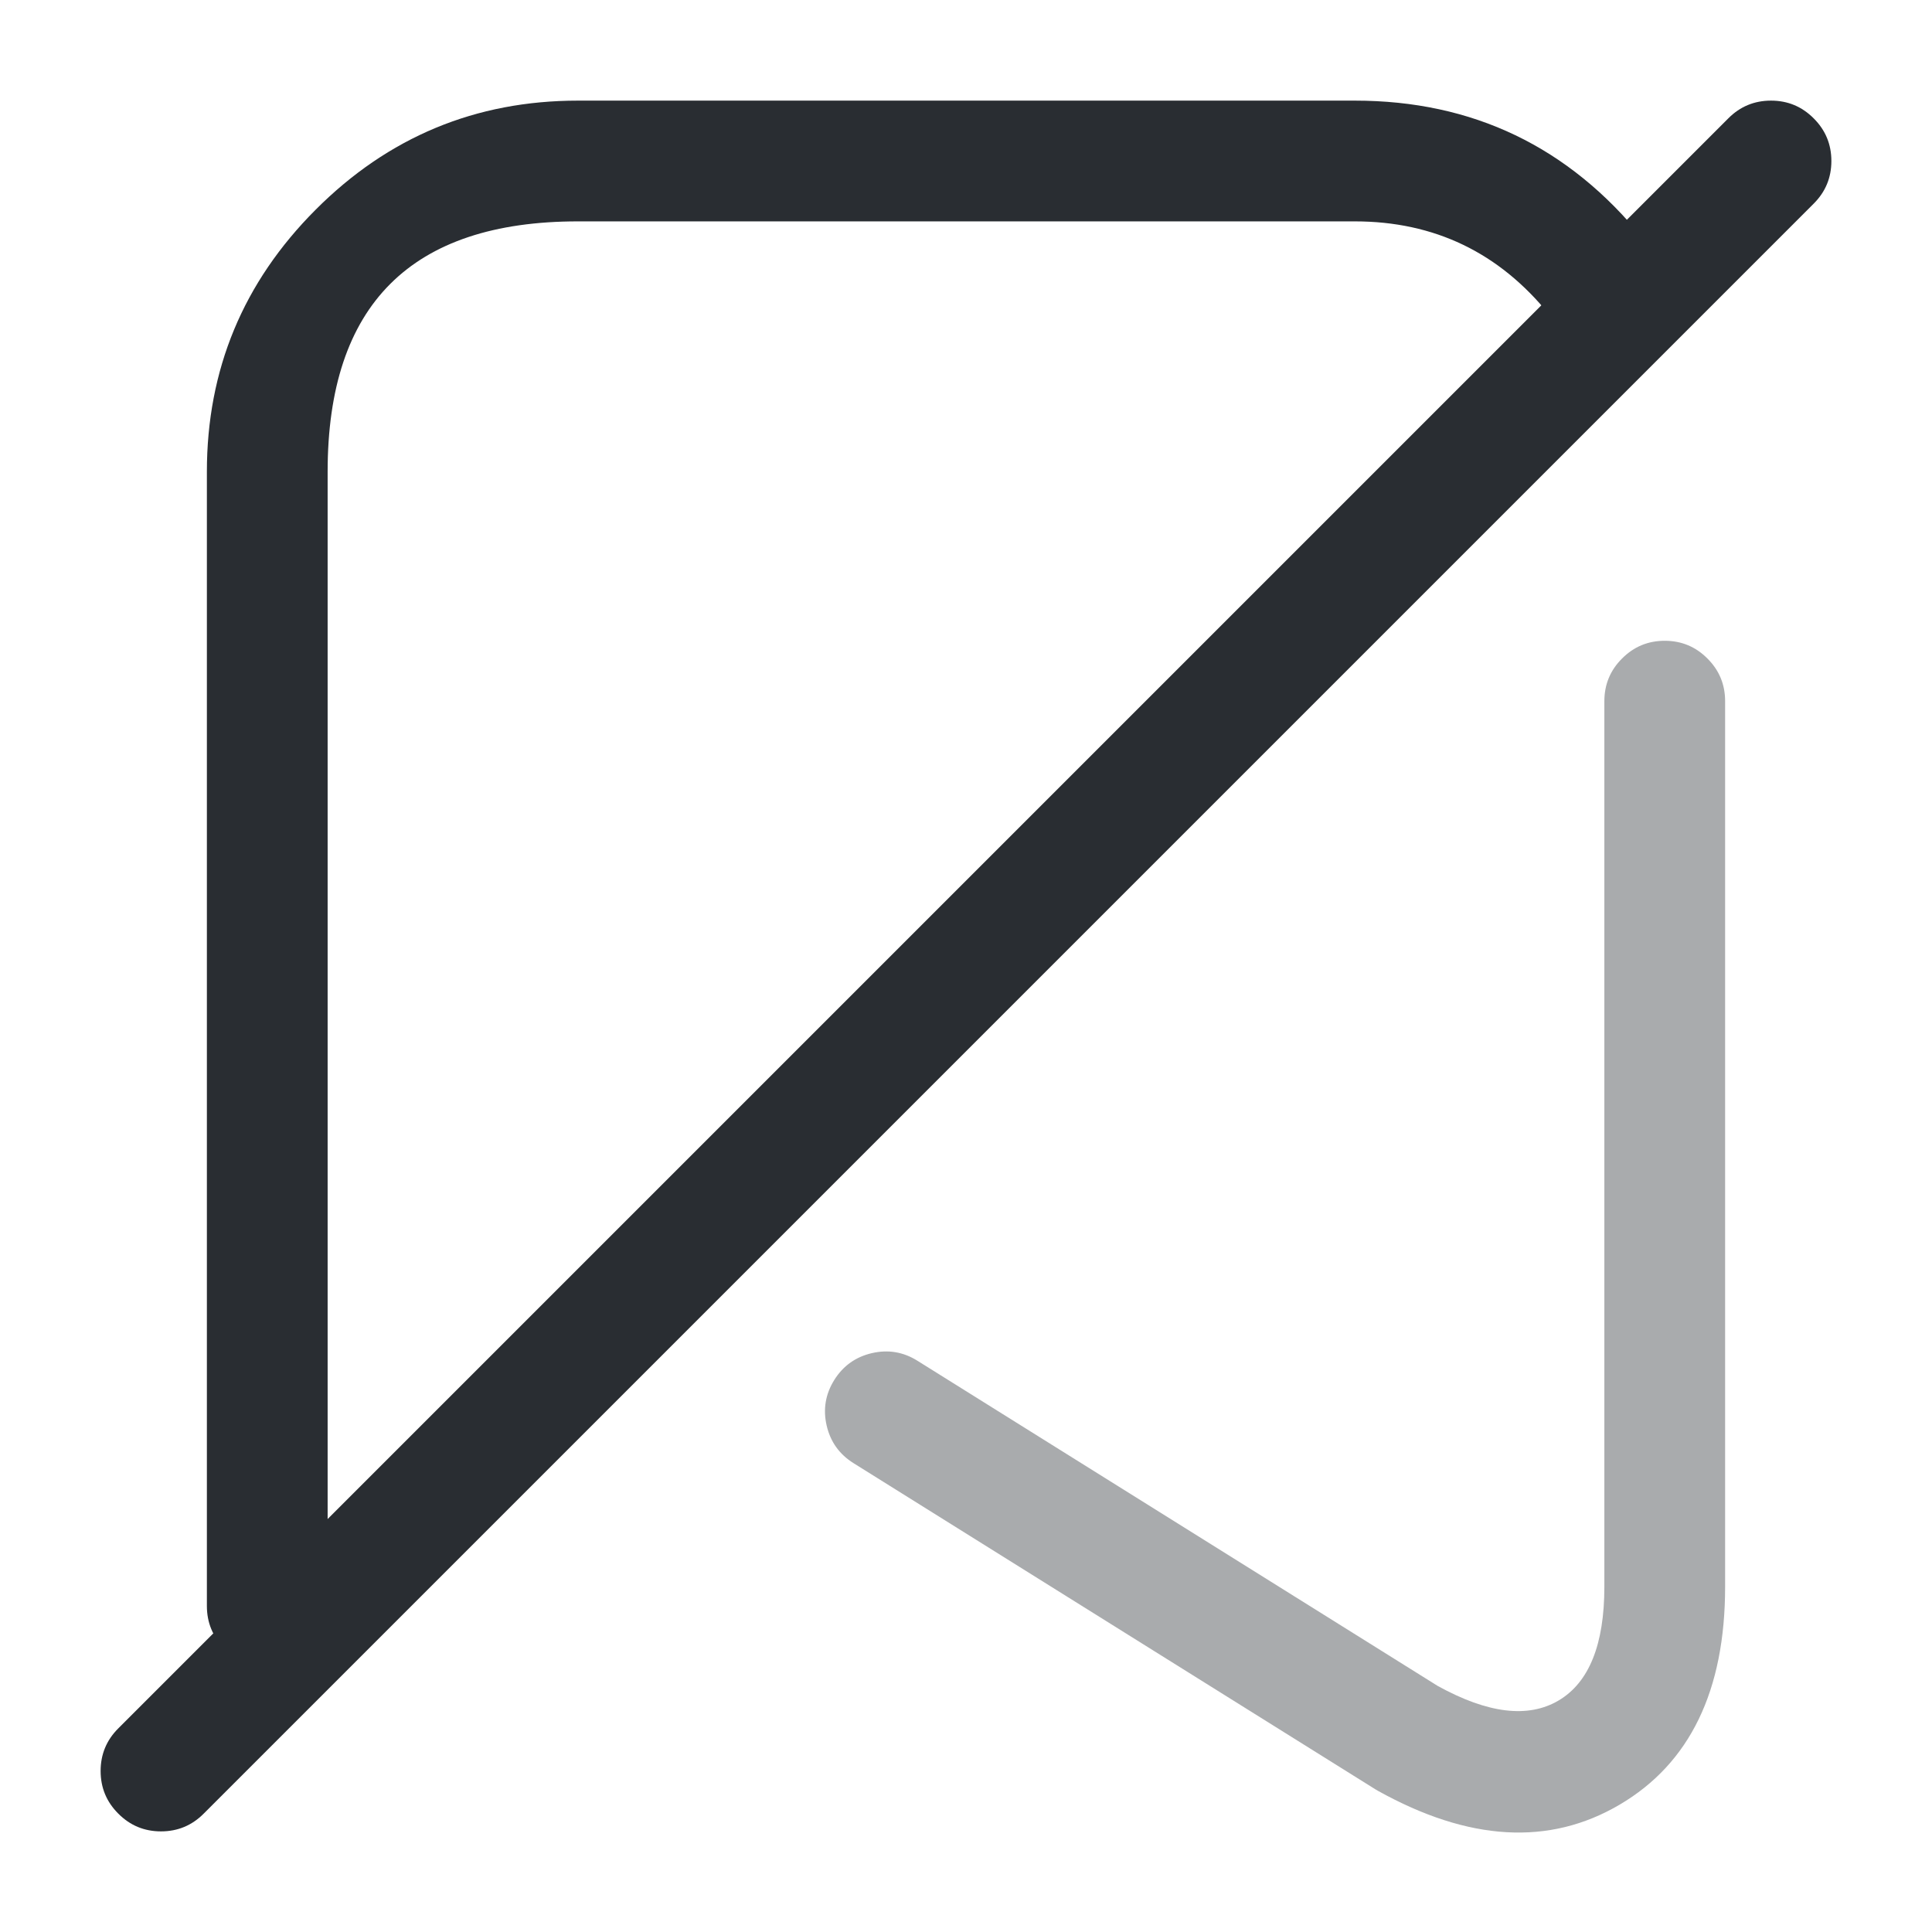 <svg xmlns="http://www.w3.org/2000/svg" width="24" height="24" viewBox="0 0 24 24">
  <defs/>
  <path fill="#292D32" d="M22.53,2.53 L2.53,22.53 Q2.311,22.75 2,22.75 Q1.689,22.75 1.47,22.53 Q1.25,22.311 1.25,22 Q1.25,21.689 1.47,21.47 L21.47,1.47 Q21.689,1.25 22,1.25 Q22.311,1.25 22.53,1.47 Q22.75,1.689 22.75,2 Q22.75,2.311 22.53,2.53 Z"/>
  <path fill="#292D32" opacity="0.4" d="M21.43,8.71 L21.43,19.71 Q21.43,21.647 20.12,22.418 Q18.81,23.189 17.115,22.245 Q17.099,22.236 17.083,22.226 L10.603,18.176 Q10.339,18.011 10.269,17.709 Q10.199,17.406 10.364,17.142 Q10.529,16.879 10.831,16.809 Q11.134,16.739 11.397,16.904 L17.861,20.944 Q18.794,21.458 19.36,21.125 Q19.93,20.789 19.93,19.71 L19.93,8.71 Q19.93,8.399 20.15,8.18 Q20.369,7.96 20.68,7.96 Q20.991,7.96 21.21,8.18 Q21.43,8.399 21.43,8.71 Z"/>
  <path fill="#292D32" d="M2.57,19.95 L2.57,5.86 Q2.57,3.958 3.921,2.605 Q5.273,1.25 7.18,1.25 L16.83,1.25 Q19.027,1.25 20.414,2.969 Q20.609,3.211 20.576,3.52 Q20.543,3.829 20.301,4.024 Q20.059,4.219 19.751,4.186 Q19.442,4.153 19.247,3.911 Q18.31,2.75 16.83,2.75 L7.18,2.75 Q4.07,2.75 4.07,5.86 L4.07,19.95 Q4.07,20.261 3.851,20.48 Q3.631,20.7 3.32,20.7 Q3.01,20.7 2.79,20.48 Q2.57,20.261 2.57,19.95 Z"/>
</svg>

